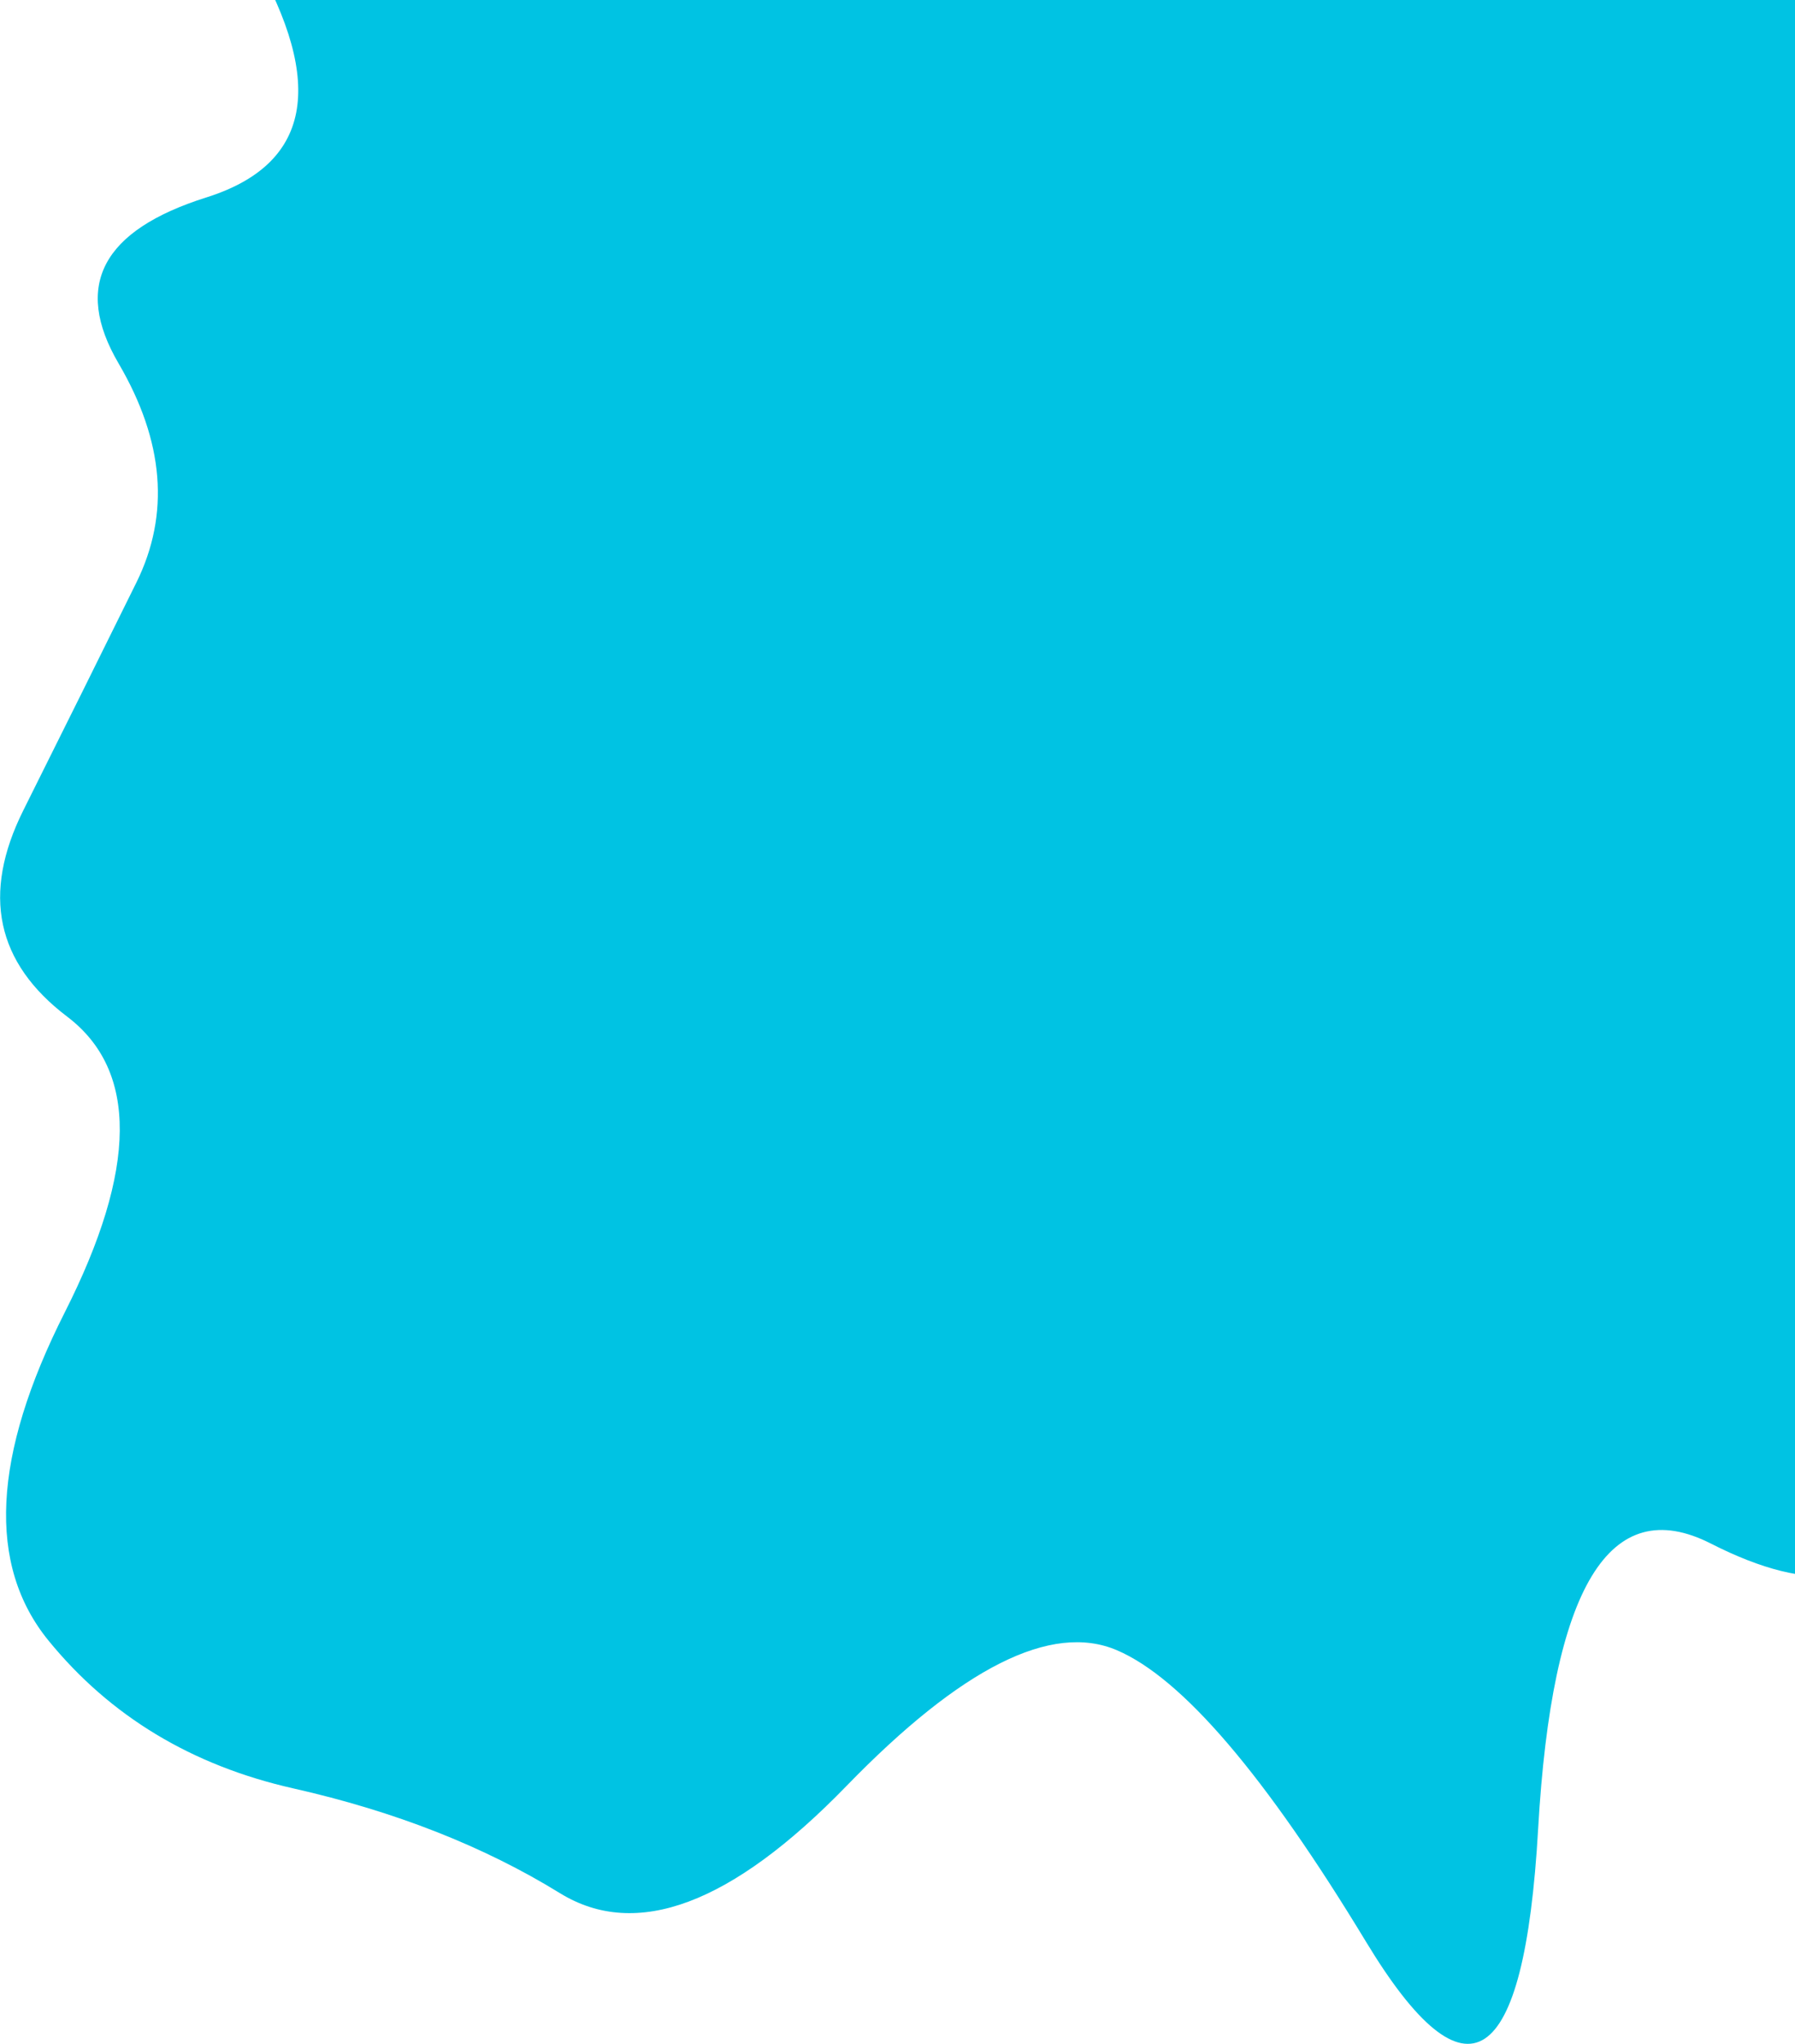 <svg width="876" height="997" viewBox="0 0 876 997" fill="none" xmlns="http://www.w3.org/2000/svg">
<path d="M1071.93 708.174C997.996 694.357 952.396 704.646 935.129 739.039C917.863 773.432 884.484 778.034 834.993 752.845C785.502 727.656 757.385 774.049 750.642 892.024C743.898 1010 715.918 1028.36 666.702 947.114C617.485 865.866 576.933 818.436 545.044 804.826C513.156 791.215 469.181 813.284 413.118 871.033C357.055 928.782 310.439 946.213 273.27 923.327C236.102 900.441 192.738 883.41 143.179 872.236C93.619 861.062 53.793 837.042 23.701 800.174C-6.392 763.307 -3.748 709.922 31.631 640.019C67.011 570.116 67.386 522.046 32.757 495.808C-1.873 469.57 -8.997 436.039 11.385 395.214C31.766 354.39 50.167 317.339 66.588 284.063C83.008 250.787 80.099 215.174 57.86 177.224C35.621 139.275 49.908 112.295 100.722 96.286C151.535 80.277 159.154 41.211 123.579 -20.91C88.004 -83.031 76.632 -136.485 89.465 -181.271C102.297 -226.057 132.14 -252.68 178.992 -261.14C225.844 -269.601 276.944 -258.139 332.291 -226.754C387.638 -195.37 421.441 -229.542 433.702 -329.27C445.962 -428.999 476.142 -438.662 524.242 -358.26C572.341 -277.858 616.975 -262.503 658.142 -312.196C699.309 -361.889 743.455 -389.984 790.578 -396.481C837.7 -402.978 862.749 -366.416 865.724 -286.795C868.698 -207.173 884.013 -157.765 911.67 -138.569C939.326 -119.373 958.4 -93.492 968.893 -60.925C979.385 -28.359 1000.85 -3.307 1033.28 14.231C1065.71 31.768 1113.55 48.68 1176.82 64.967C1240.09 81.254 1290.97 109.252 1329.46 148.964C1367.95 188.675 1388.61 233.344 1391.45 282.972C1394.29 332.6 1392.65 382.346 1386.52 432.21C1380.39 482.074 1315.95 504.464 1193.2 499.379C1070.45 494.294 1038.04 531.276 1095.95 610.324C1153.87 689.373 1145.86 721.99 1071.93 708.174Z" fill="#00C3E3"/>
</svg>
